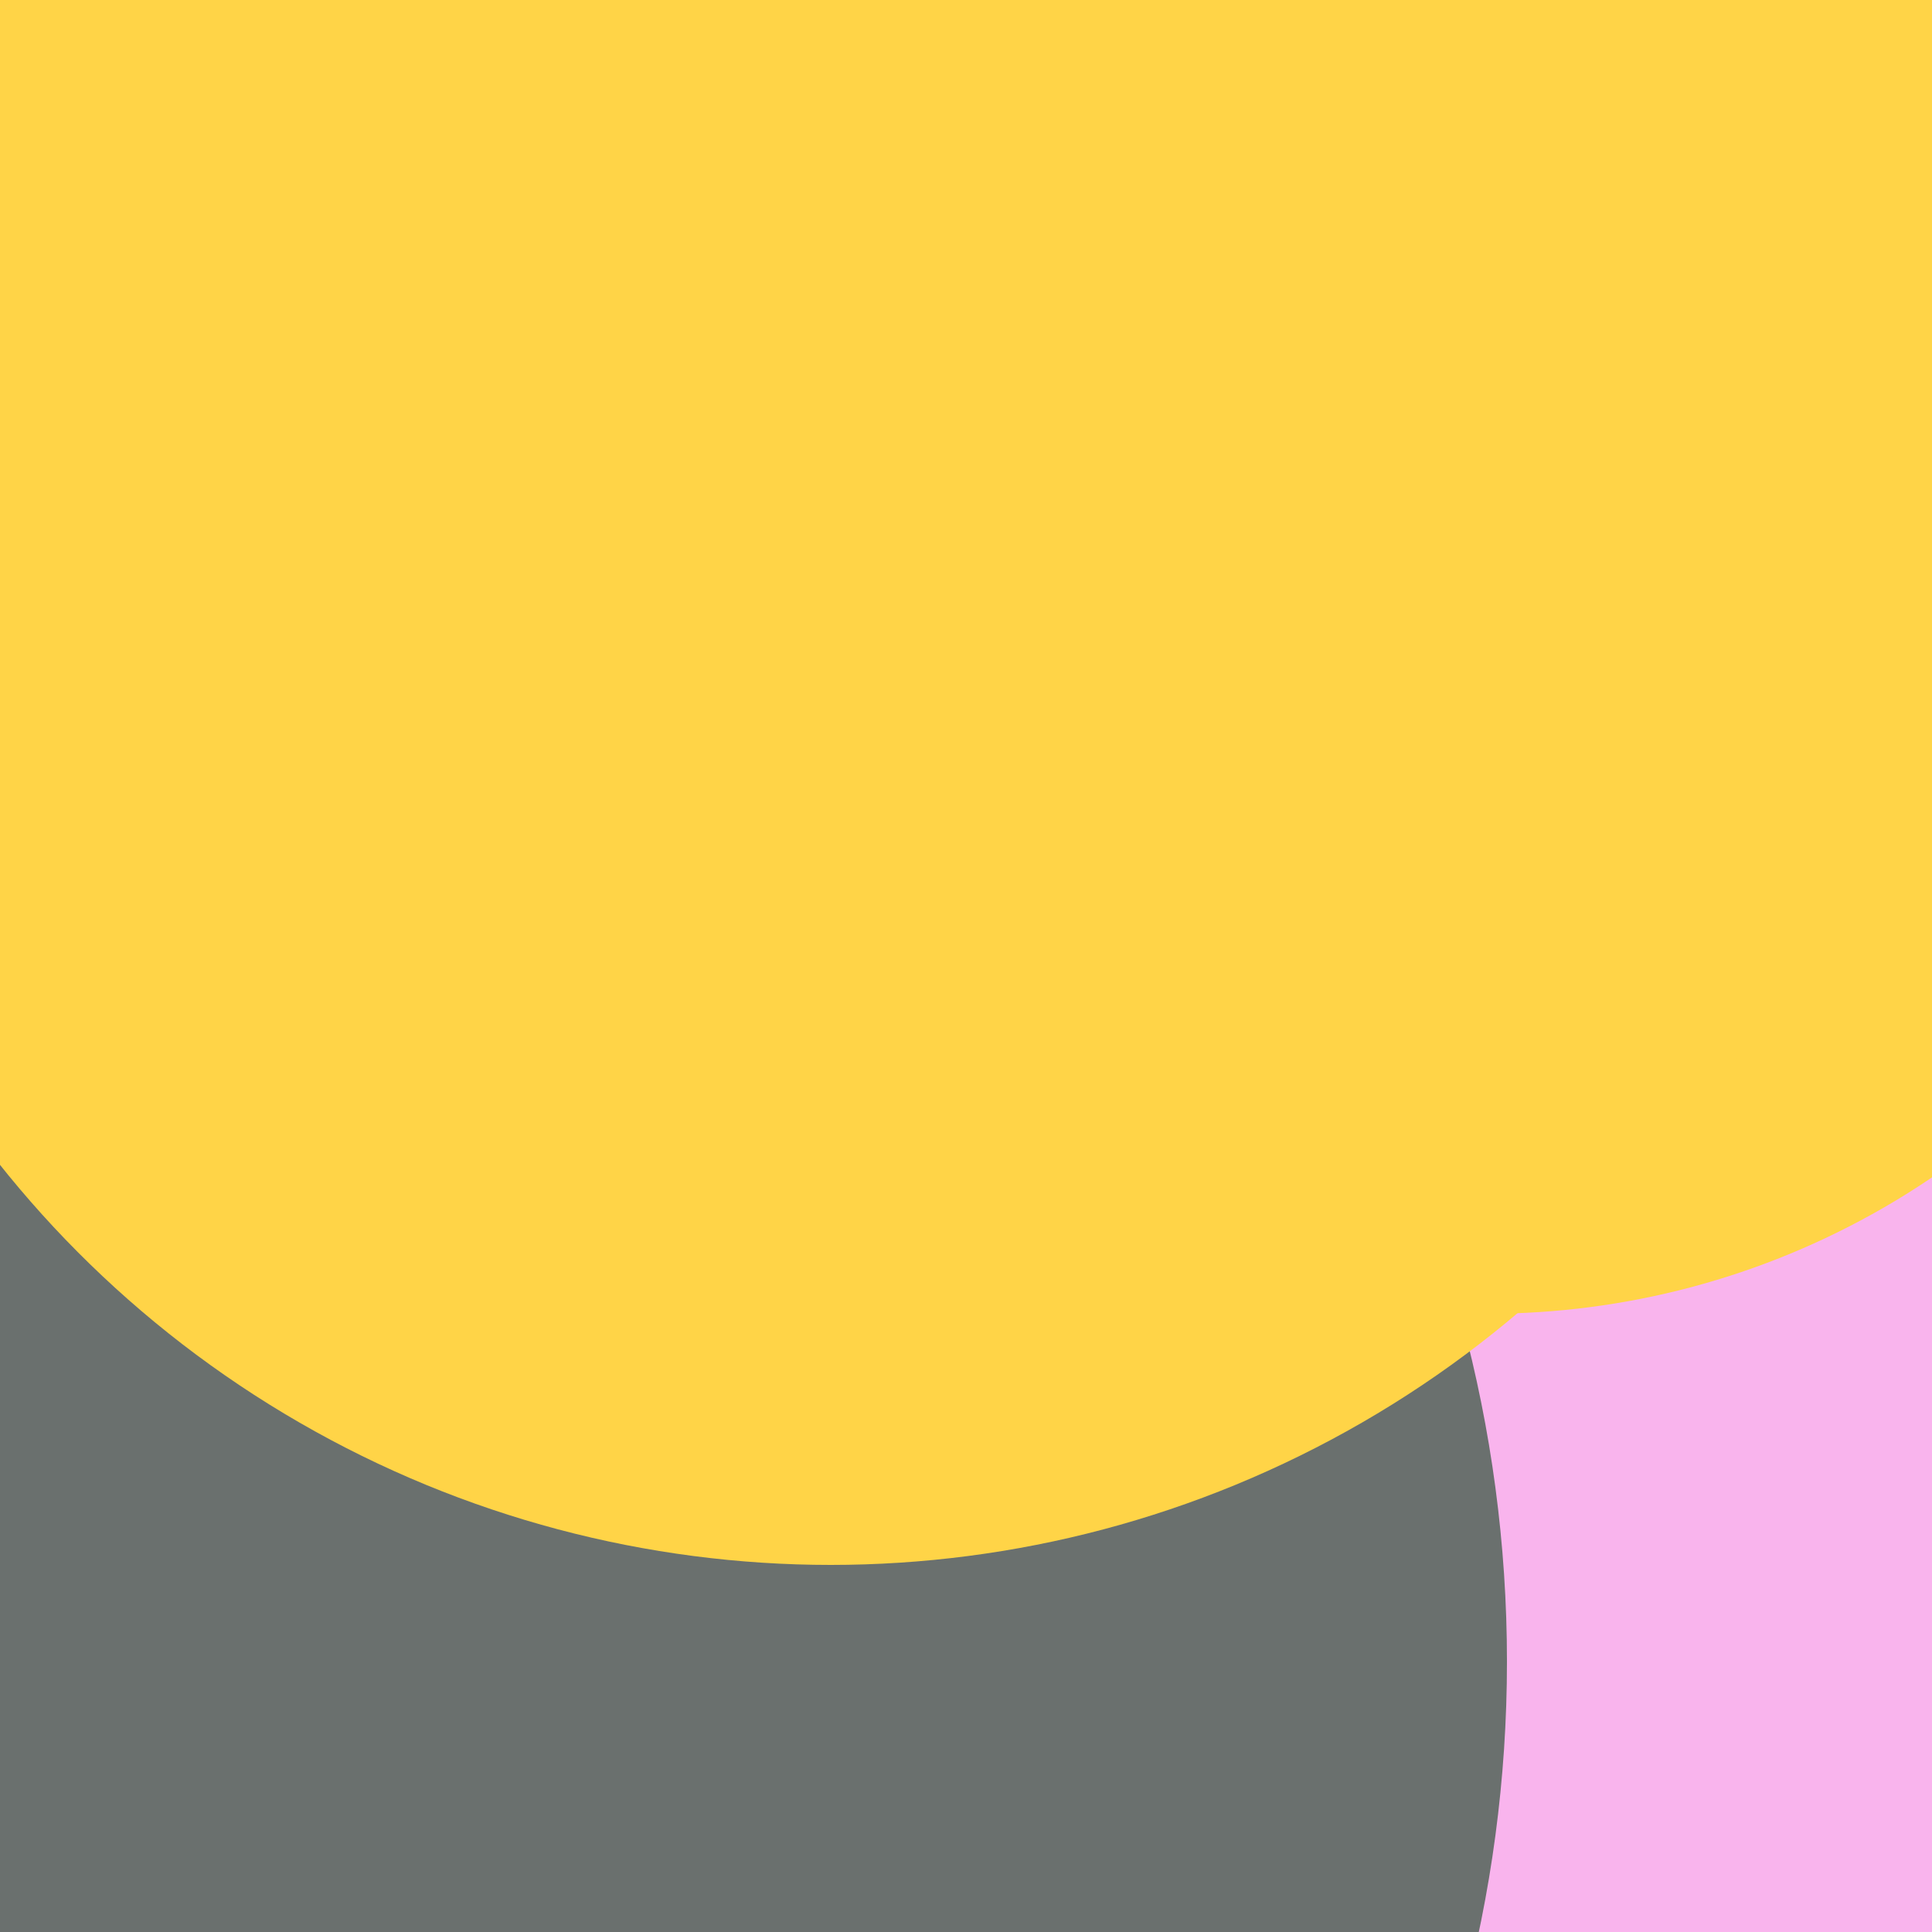 <svg xmlns="http://www.w3.org/2000/svg" preserveAspectRatio="xMinYMin meet" viewBox="0 0 777 777"><defs><filter id="f0" width="300%" height="300%" x="-100%" y="-100%"><feGaussianBlur in="SourceGraphic" stdDeviation="111"/></filter><filter id="f1" width="300%" height="300%" x="-100%" y="-100%"><feGaussianBlur in="SourceGraphic" stdDeviation="700"/></filter></defs><rect width="100%" height="100%" fill="#fff" /><circle cx="50%" cy="62%" r="15%" filter="url(#f1)" fill="#ffd447"></circle><circle cx="86%" cy="10%" r="29%" filter="url(#f1)" fill="#f9b4ed"></circle><circle cx="82%" cy="61%" r="64%" filter="url(#f0)" fill="#f9b4ed"></circle><circle cx="84%" cy="16%" r="26%" filter="url(#f0)" fill="#ffd447"></circle><circle cx="10%" cy="86%" r="68%" filter="url(#f0)" fill="#6a706e"></circle><circle cx="77%" cy="27%" r="41%" filter="url(#f0)" fill="#ffd447"></circle><circle cx="10%" cy="25%" r="23%" filter="url(#f0)" fill="#0cf574"></circle><circle cx="17%" cy="12%" r="7%" filter="url(#f0)" fill="#6a706e"></circle><circle cx="43%" cy="26%" r="55%" filter="url(#f0)" fill="#ffd447"></circle></svg>